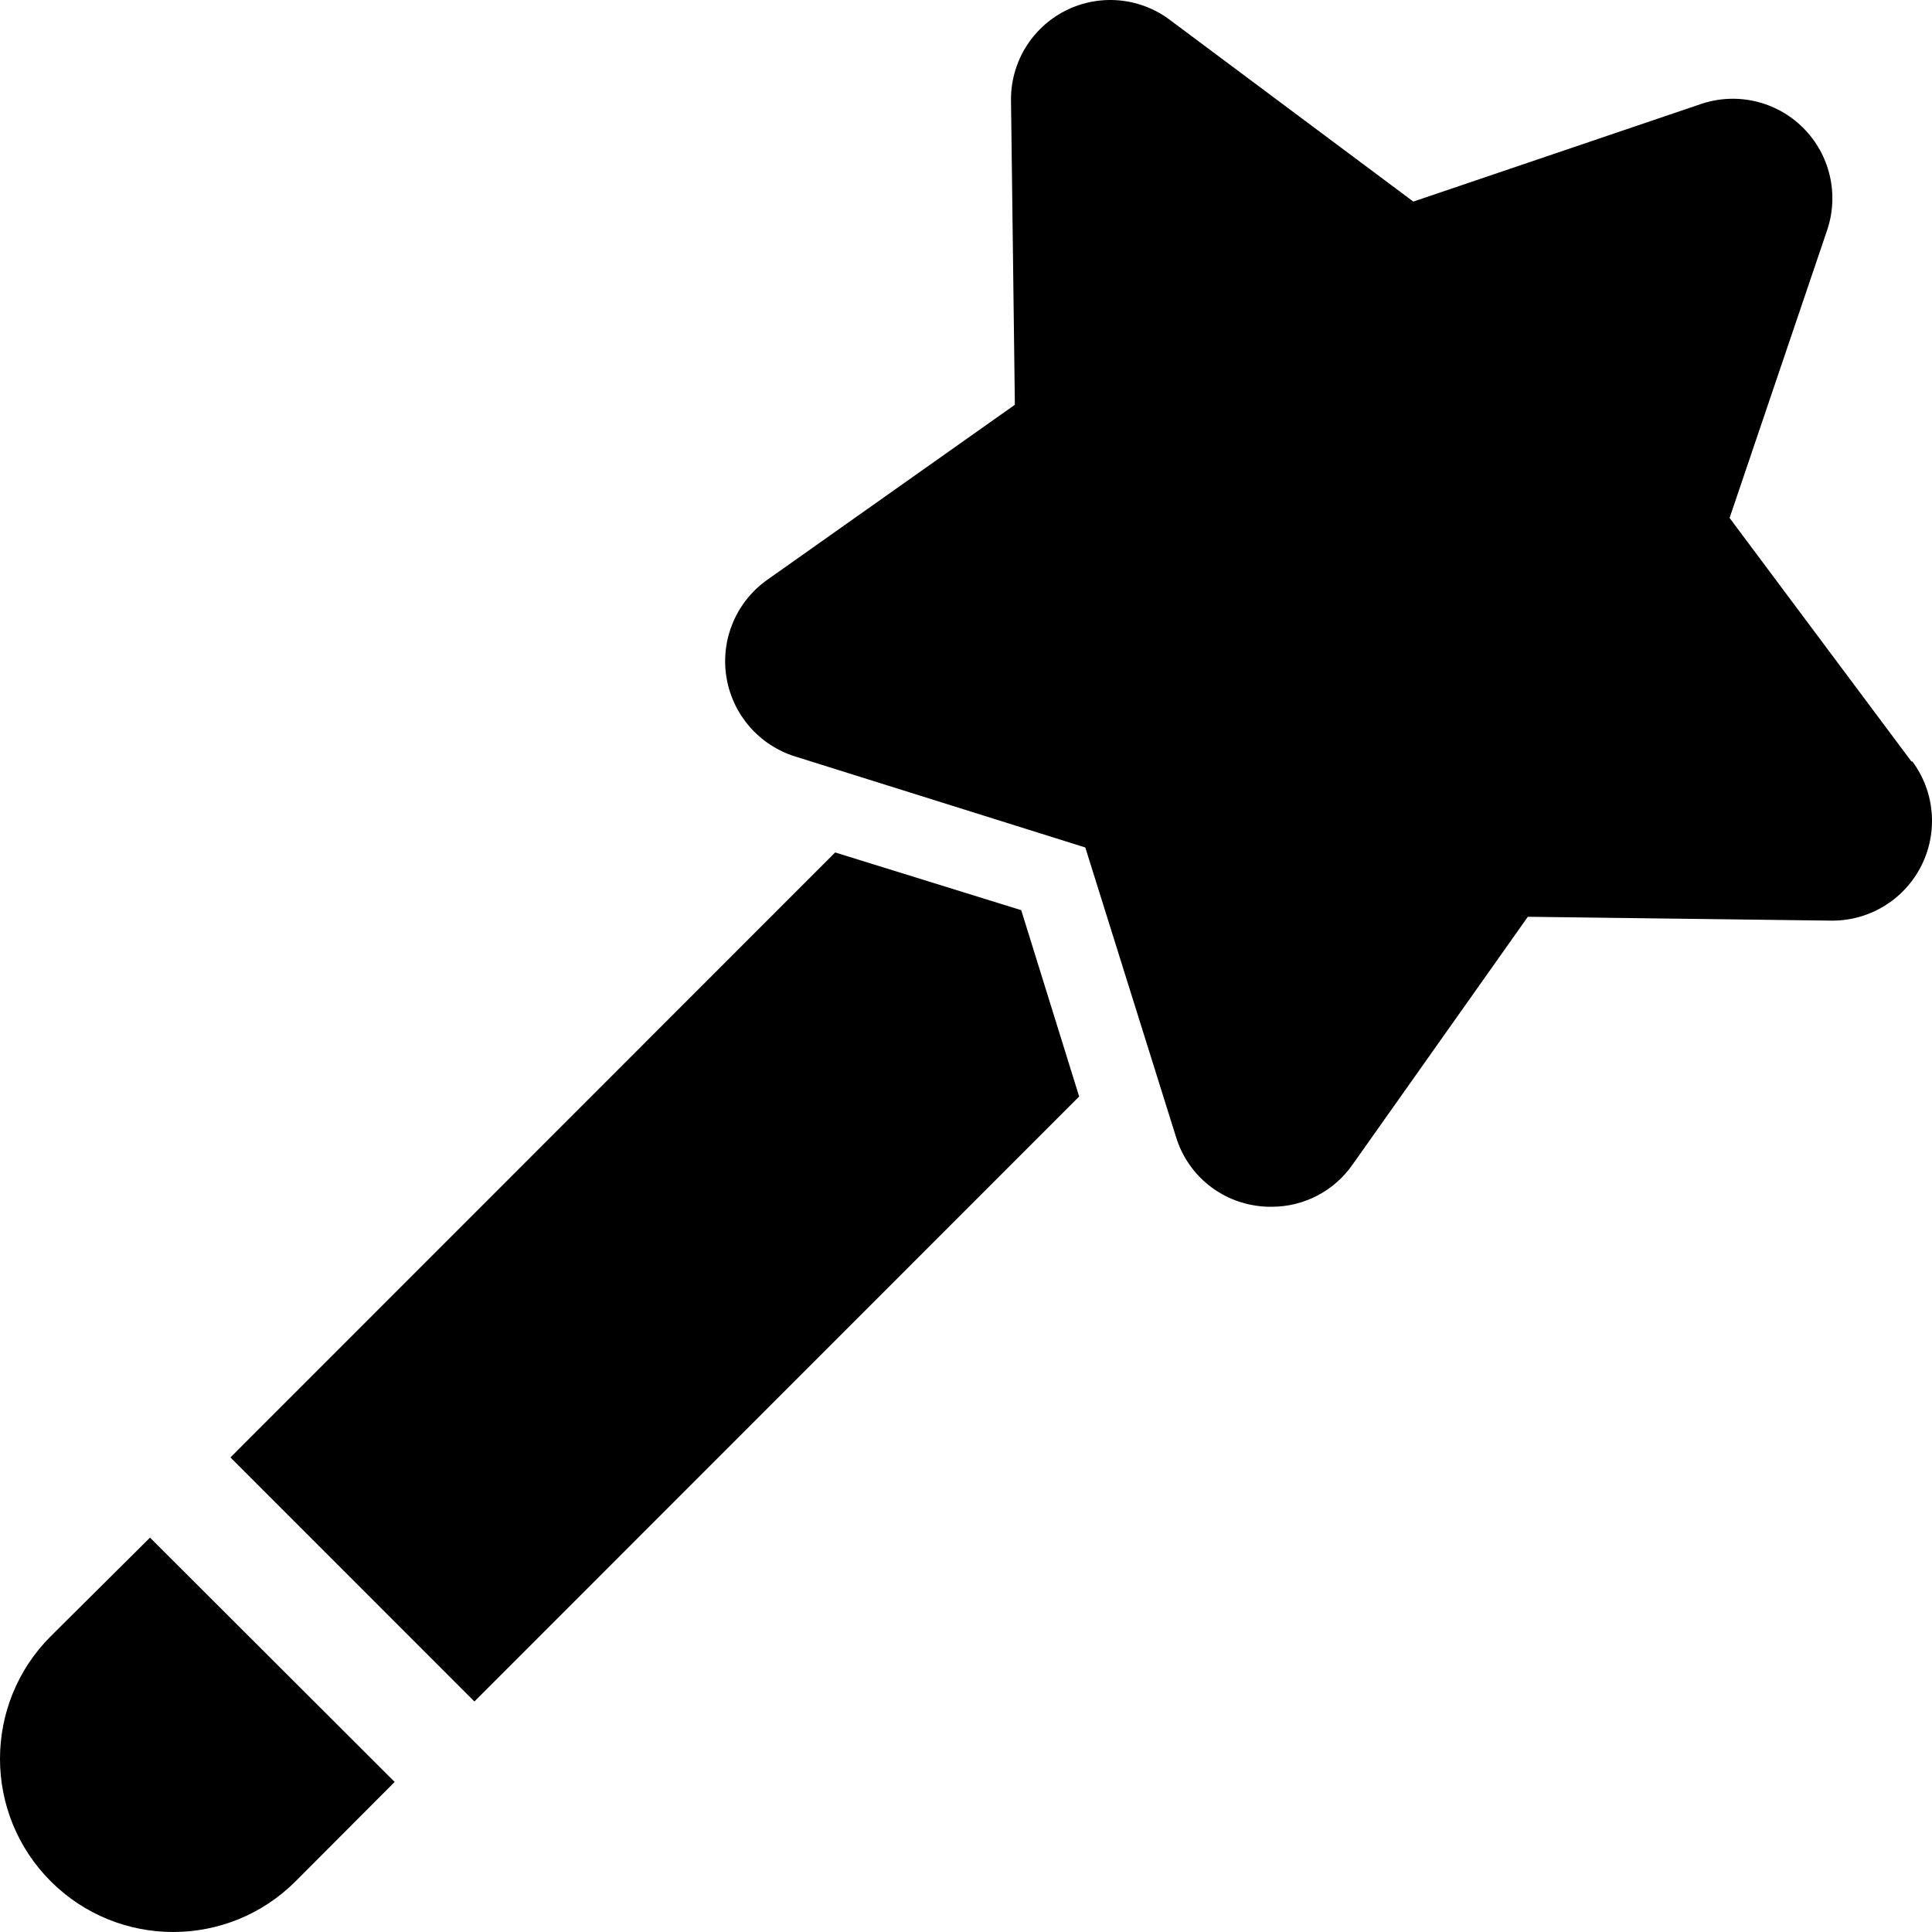 <svg width="100" height="100" viewBox="0 0 100 100" fill="none" xmlns="http://www.w3.org/2000/svg">
<path d="M89.523 26.808L98.93 39.407L98.989 39.418C100.145 40.983 100.324 43.064 99.452 44.803C98.581 46.542 96.806 47.644 94.861 47.652H94.791L79.081 47.452L70.003 60.286C69.046 61.656 67.477 62.47 65.805 62.462C65.534 62.466 65.262 62.446 64.994 62.403C63.058 62.116 61.458 60.744 60.878 58.874L56.175 43.865L41.17 39.159C39.295 38.579 37.91 36.985 37.599 35.046C37.287 33.107 38.101 31.159 39.701 30.02L52.529 20.951L52.33 5.235C52.293 3.269 53.382 1.455 55.133 0.561C56.884 -0.332 58.991 -0.148 60.561 1.036L73.154 10.434L88.029 5.388C89.888 4.753 91.946 5.232 93.335 6.621C94.724 8.01 95.202 10.069 94.567 11.928L89.523 26.808Z" fill="black"/>
<path d="M52.859 47.111L43.228 44.123L11.927 75.436L24.555 88.069L55.857 56.756L52.859 47.111Z" fill="black"/>
<path d="M7.764 79.588L2.625 84.693C-0.875 88.195 -0.875 93.872 2.625 97.374C6.126 100.875 11.801 100.875 15.301 97.374L20.428 92.233L7.764 79.588Z" fill="black"/>
</svg>
